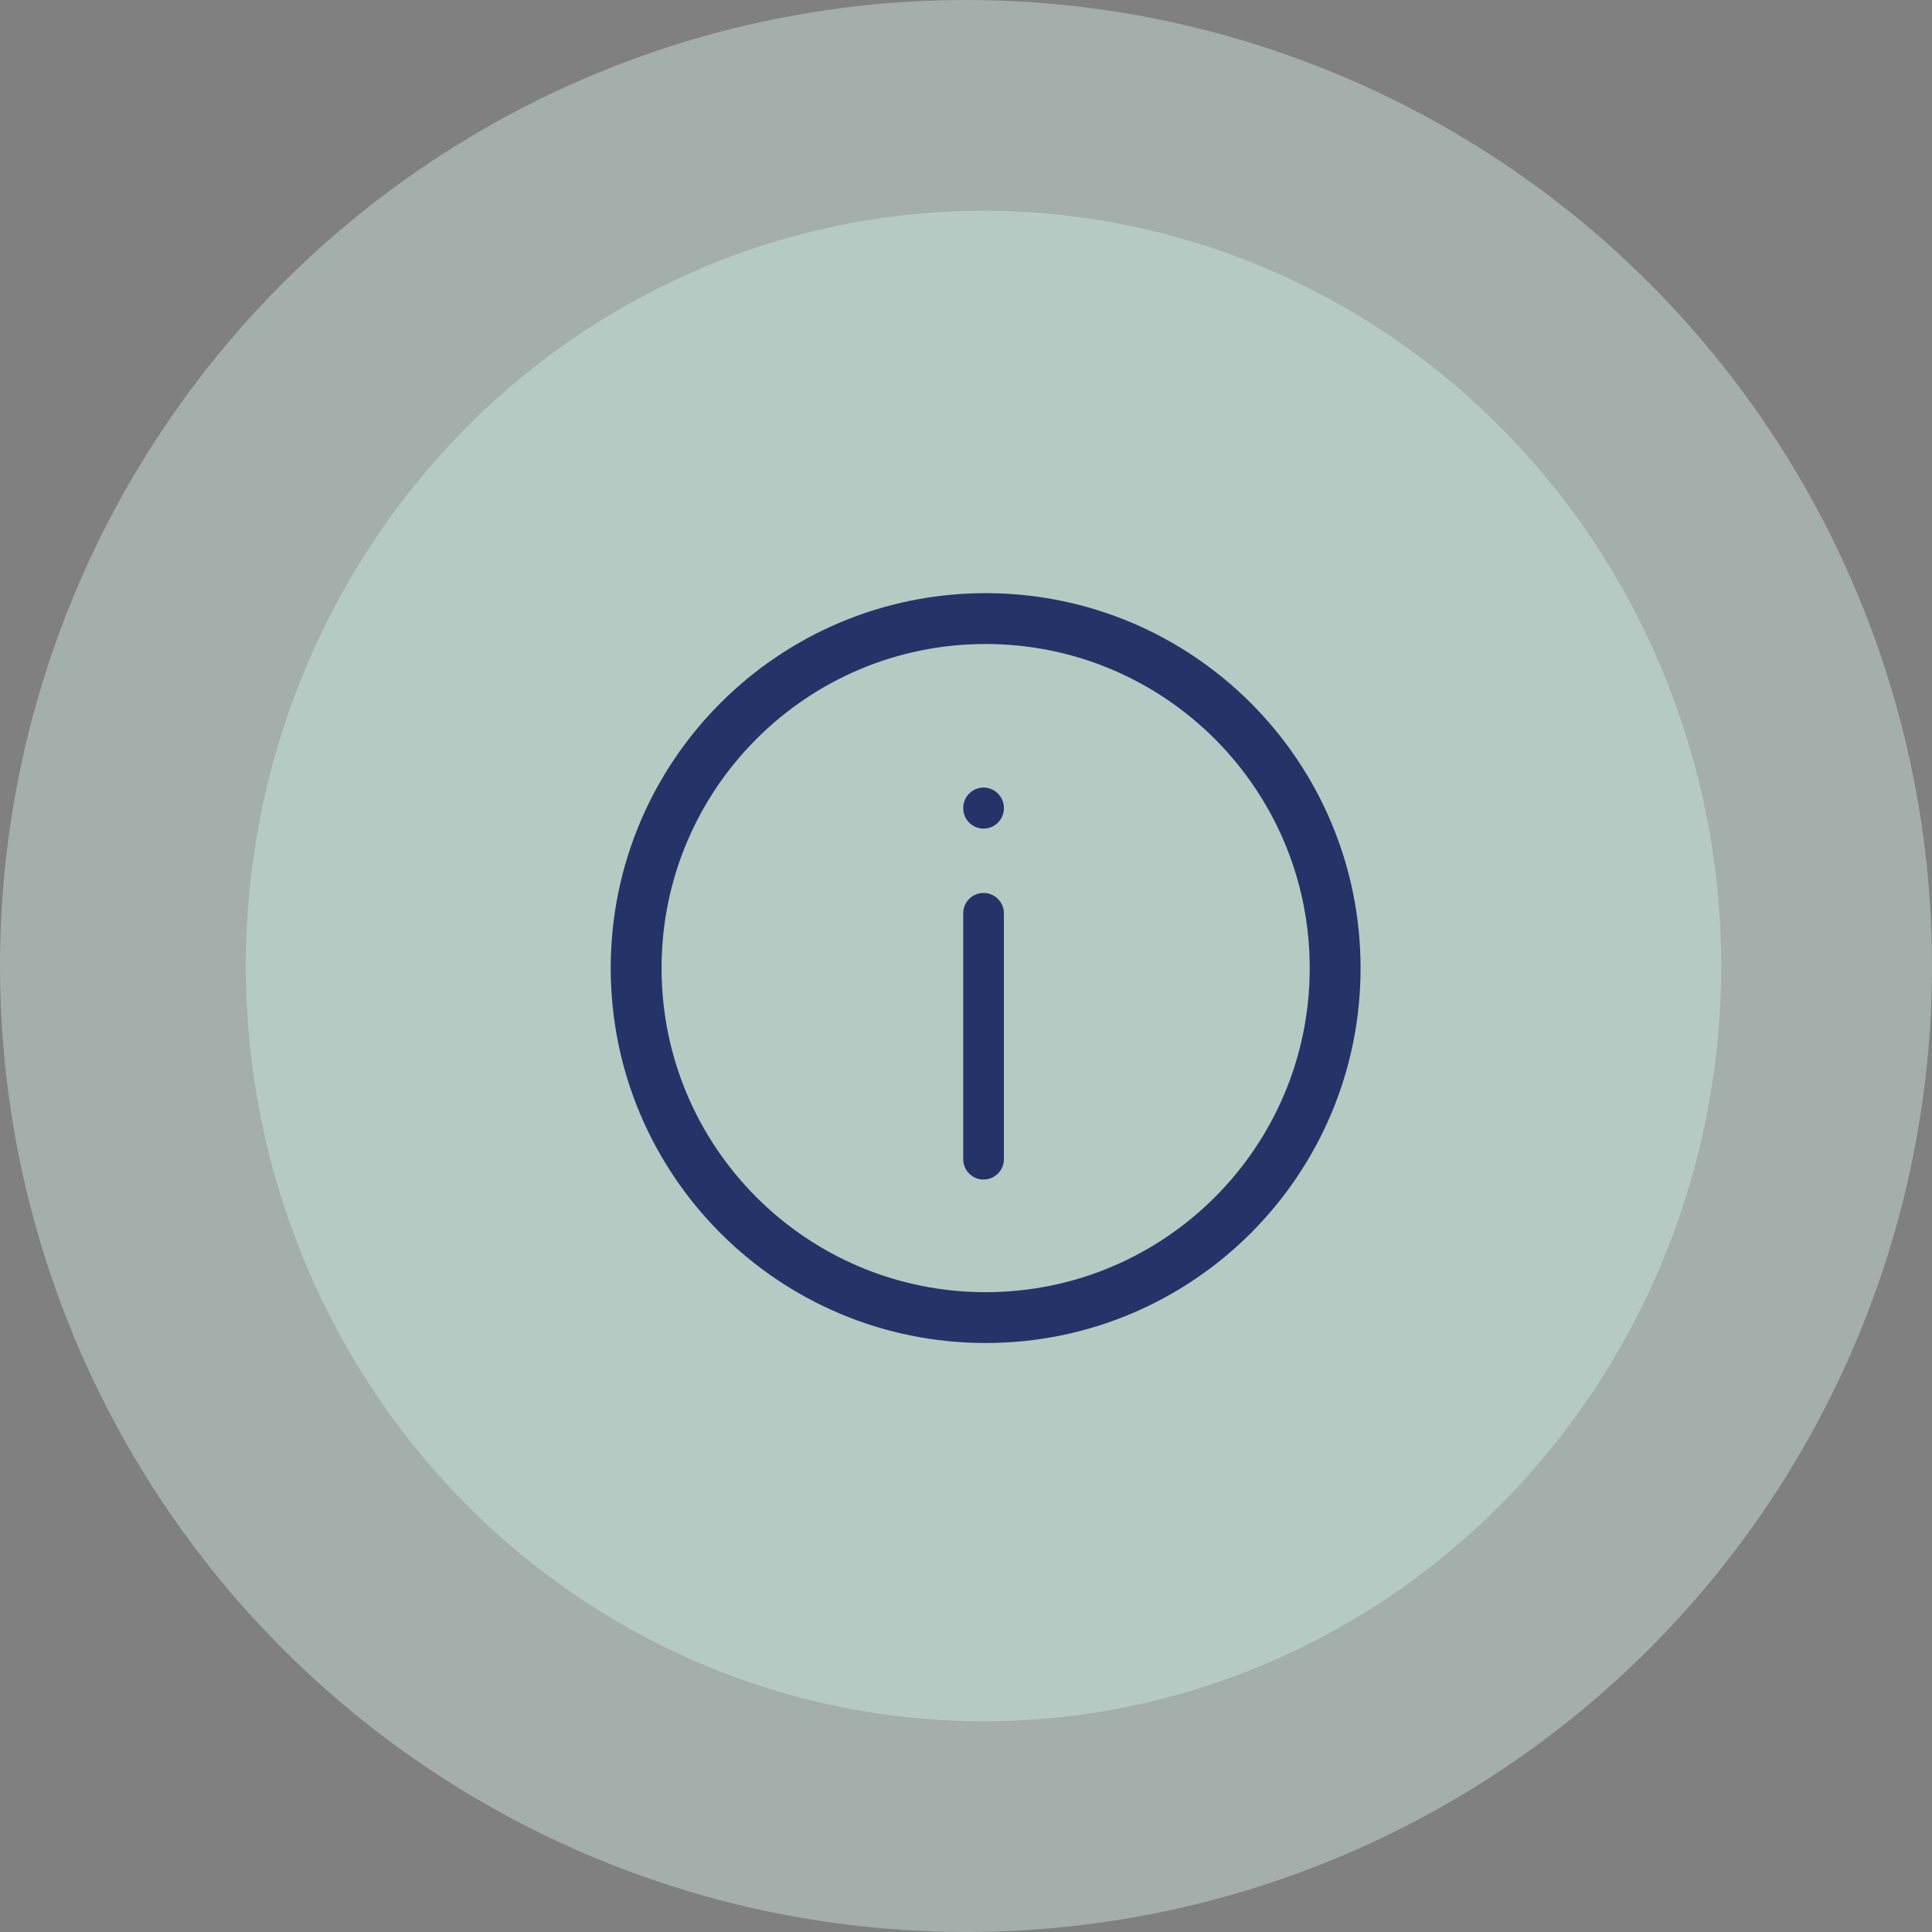 <svg width="57" height="57" viewBox="0 0 57 57" fill="none" xmlns="http://www.w3.org/2000/svg">
<rect x="0" y="0" width="57" height="57" fill="#808080" stroke="none"/>
<circle opacity="0.38" cx="28.5" cy="28.5" r="28.5" fill="#E1FAF2"/>
<ellipse opacity="0.38" cx="29.017" cy="28.501" rx="21.764" ry="22.282" fill="#D3F8EC"/>
<path d="M29.079 38.873C34.774 38.873 39.391 34.257 39.391 28.562C39.391 22.867 34.774 18.25 29.079 18.25C23.384 18.25 18.768 22.867 18.768 28.562C18.768 34.257 23.384 38.873 29.079 38.873Z" stroke="#253368" stroke-width="1.5"/>
<path d="M29.018 23.846V23.836M29.018 34.2V26.945" stroke="#253368" stroke-width="1.2" stroke-linecap="round" stroke-linejoin="round"/>
</svg>

